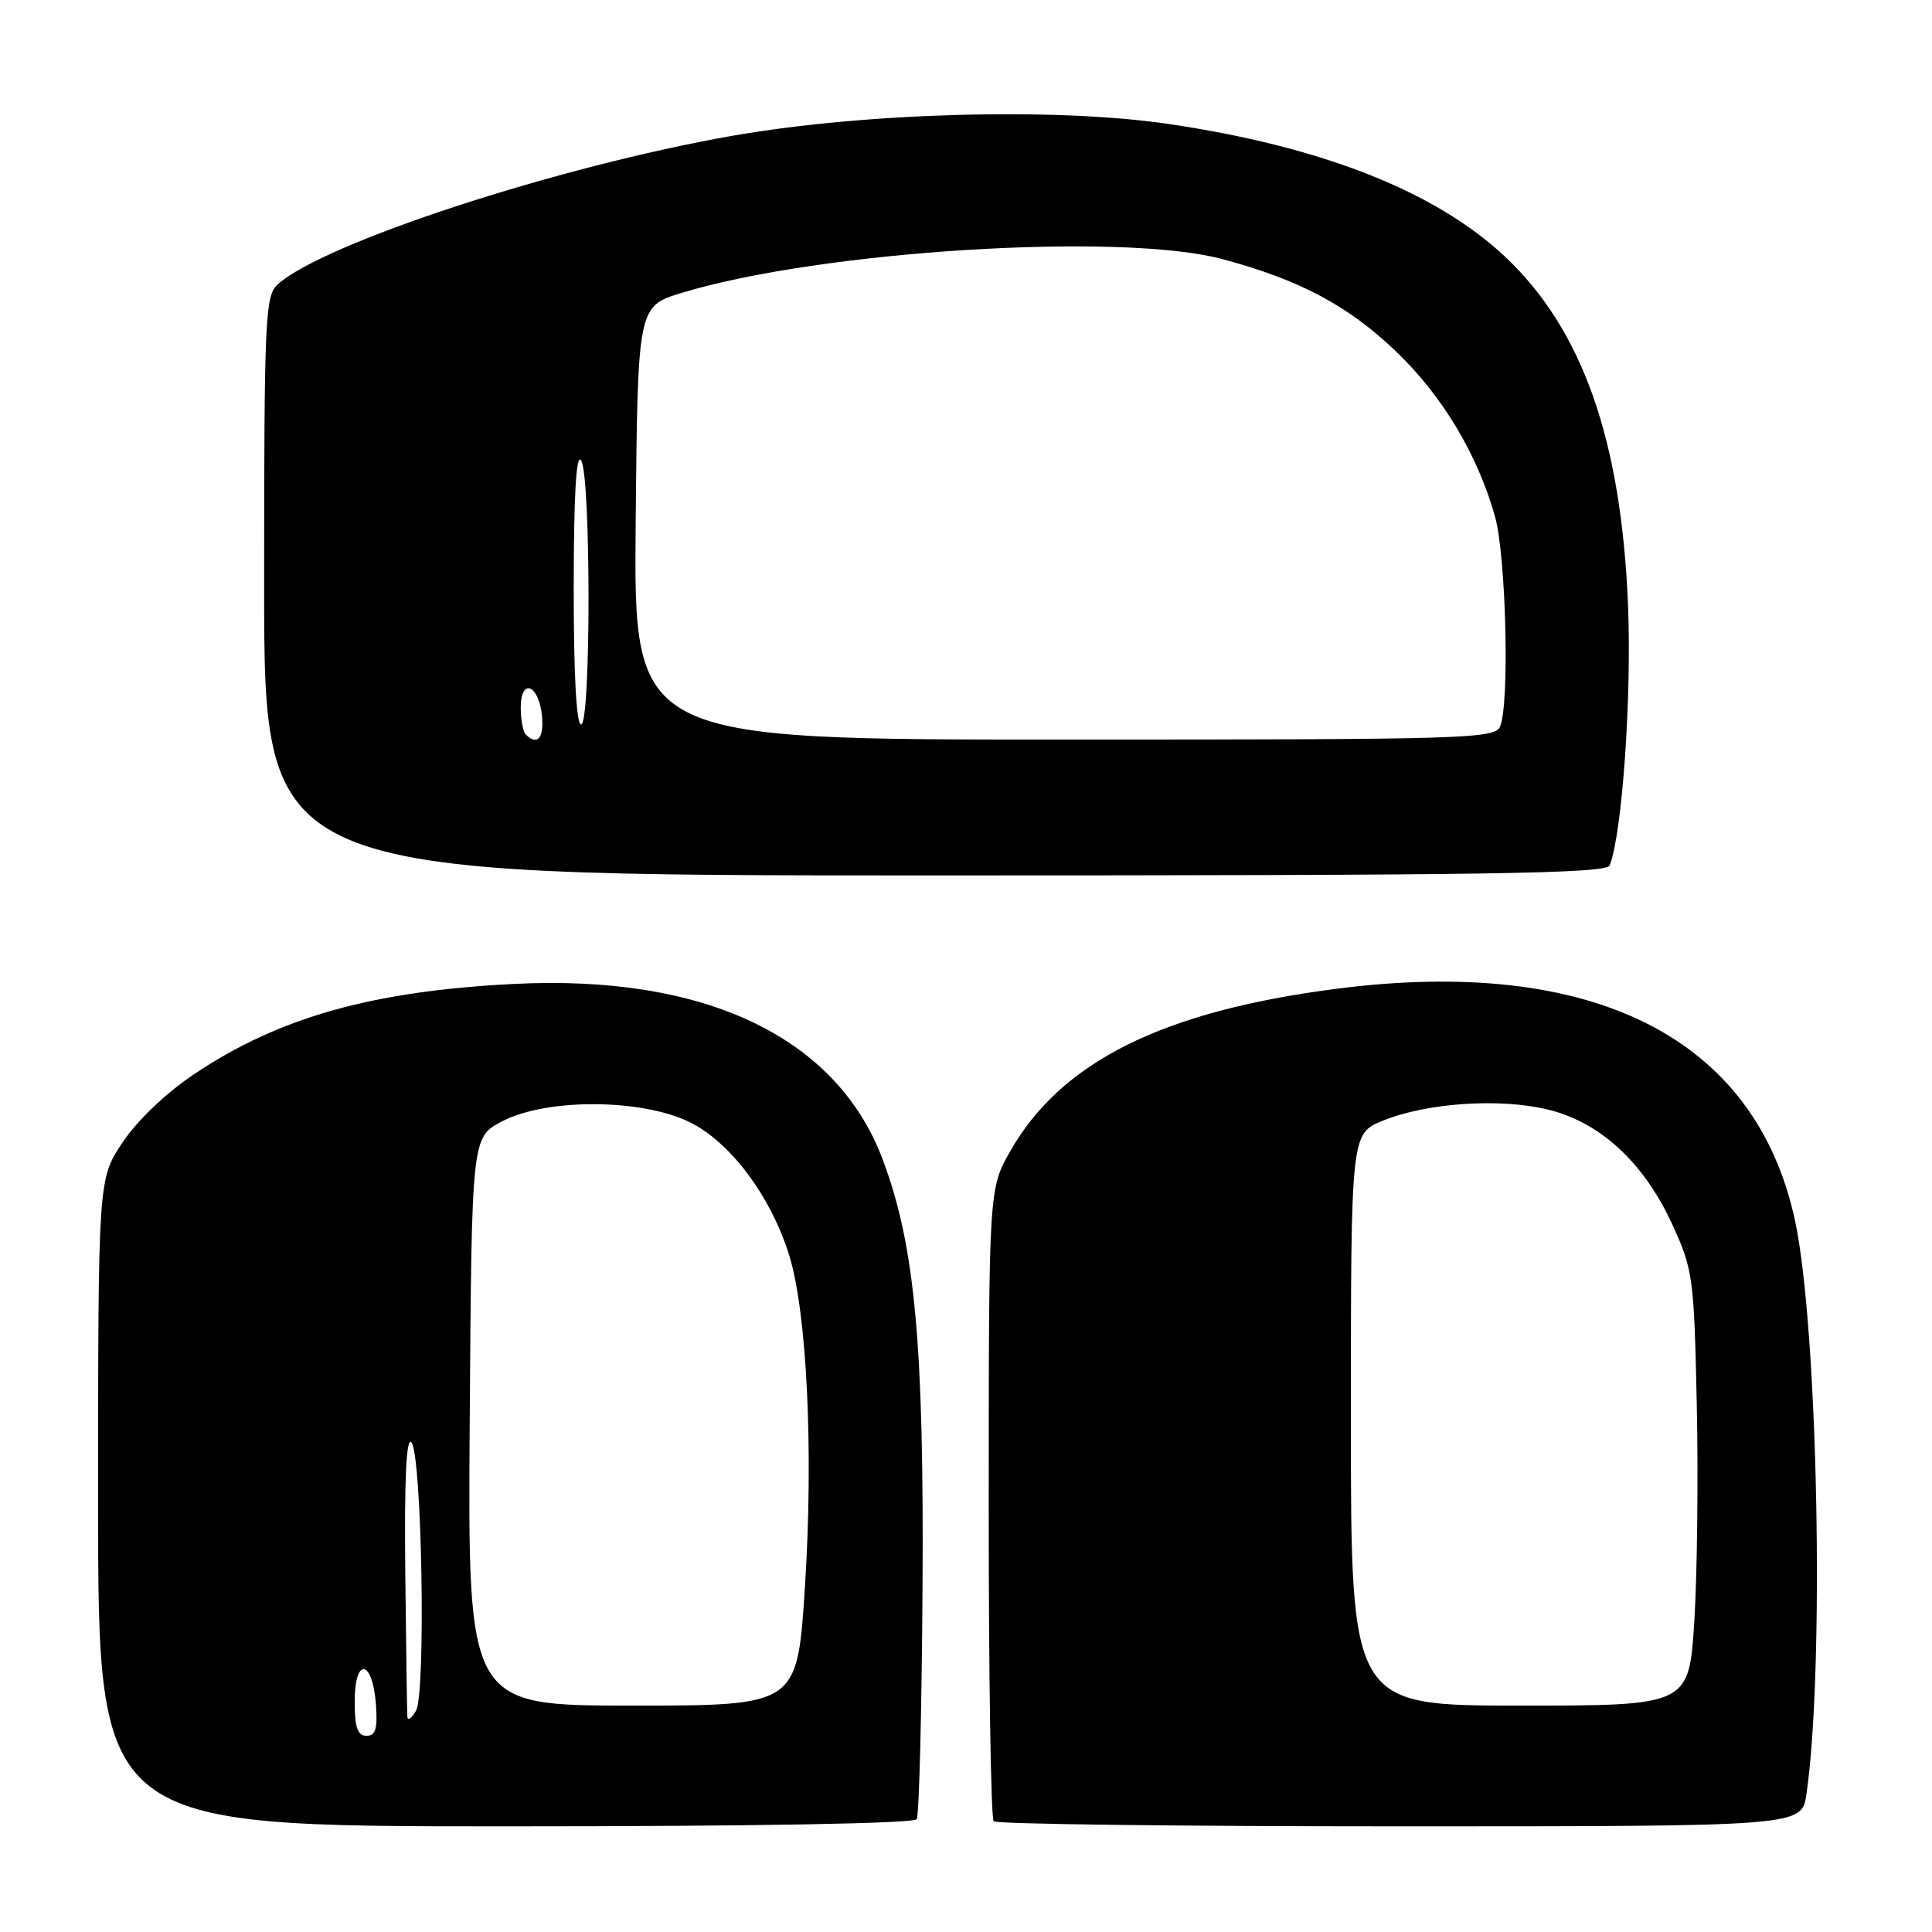 <?xml version="1.0" encoding="UTF-8" standalone="no"?>
<!DOCTYPE svg PUBLIC "-//W3C//DTD SVG 1.1//EN" "http://www.w3.org/Graphics/SVG/1.1/DTD/svg11.dtd" >
<svg xmlns="http://www.w3.org/2000/svg" xmlns:xlink="http://www.w3.org/1999/xlink" version="1.1" viewBox="0 0 256 256">
 <g >
 <path fill="currentColor"
d=" M 121.47 241.05 C 121.79 240.52 122.14 226.69 122.24 210.30 C 122.44 178.08 121.23 165.04 116.99 153.71 C 110.90 137.41 93.40 129.08 68.00 130.38 C 49.23 131.34 36.92 134.82 25.71 142.34 C 22.02 144.81 18.18 148.47 16.25 151.36 C 13.00 156.23 13.00 156.23 13.00 199.11 C 13.00 242.00 13.00 242.00 66.94 242.00 C 100.05 242.00 121.11 241.63 121.47 241.05 Z  M 239.36 237.75 C 241.78 221.14 240.89 175.89 237.85 161.74 C 232.65 137.51 211.09 126.62 177.00 131.03 C 154.10 133.99 140.68 140.66 133.93 152.42 C 131.02 157.50 131.02 157.50 131.01 199.08 C 131.00 221.95 131.30 240.97 131.67 241.33 C 132.03 241.70 156.27 242.00 185.53 242.00 C 238.74 242.00 238.74 242.00 239.36 237.75 Z  M 213.30 114.66 C 214.96 110.35 216.22 92.21 215.72 80.10 C 214.80 58.22 209.69 43.73 199.50 34.08 C 190.31 25.40 175.21 19.43 154.86 16.43 C 139.89 14.22 114.67 14.91 97.00 18.00 C 73.95 22.04 42.85 32.21 36.80 37.68 C 35.13 39.19 35.00 42.02 35.00 77.65 C 35.00 116.00 35.00 116.00 123.89 116.00 C 197.31 116.00 212.88 115.77 213.30 114.66 Z  M 47.00 225.42 C 47.00 219.51 49.37 219.86 49.81 225.83 C 50.05 229.07 49.77 230.00 48.56 230.00 C 47.37 230.00 47.00 228.90 47.00 225.42 Z  M 53.98 227.50 C 53.93 226.95 53.81 218.31 53.70 208.30 C 53.57 196.17 53.83 190.43 54.50 191.10 C 55.90 192.50 56.46 224.38 55.12 226.69 C 54.54 227.68 54.02 228.05 53.98 227.50 Z  M 62.24 188.35 C 62.50 150.70 62.50 150.70 66.50 148.60 C 72.64 145.38 85.88 145.59 92.00 149.01 C 97.25 151.94 102.25 158.84 104.58 166.35 C 106.93 173.96 107.81 192.38 106.66 210.25 C 105.65 226.00 105.65 226.00 83.81 226.00 C 61.98 226.00 61.98 226.00 62.24 188.35 Z  M 179.00 188.11 C 179.00 150.22 179.00 150.22 183.25 148.49 C 189.07 146.13 198.67 145.48 205.06 147.01 C 212.03 148.69 217.82 154.03 221.59 162.25 C 224.33 168.23 224.47 169.26 224.83 186.00 C 225.04 195.62 224.89 208.56 224.51 214.75 C 223.80 226.00 223.80 226.00 201.40 226.00 C 179.00 226.00 179.00 226.00 179.00 188.11 Z  M 69.67 97.33 C 69.30 96.97 69.00 95.35 69.00 93.75 C 69.00 89.77 71.40 90.69 71.81 94.83 C 72.11 97.80 71.20 98.86 69.67 97.33 Z  M 84.23 69.29 C 84.50 40.58 84.50 40.58 90.36 38.80 C 108.69 33.22 148.60 30.73 162.00 34.34 C 172.21 37.08 178.59 40.47 184.91 46.50 C 191.11 52.41 195.81 60.25 198.11 68.50 C 199.56 73.73 200.04 93.19 198.78 96.25 C 198.11 97.89 194.41 98.00 141.02 98.00 C 83.97 98.00 83.97 98.00 84.23 69.29 Z  M 76.02 77.75 C 76.03 65.60 76.35 60.00 77.00 61.00 C 78.31 63.03 78.31 96.00 77.00 96.00 C 76.37 96.00 76.01 89.26 76.02 77.75 Z "/>
</g>
</svg>